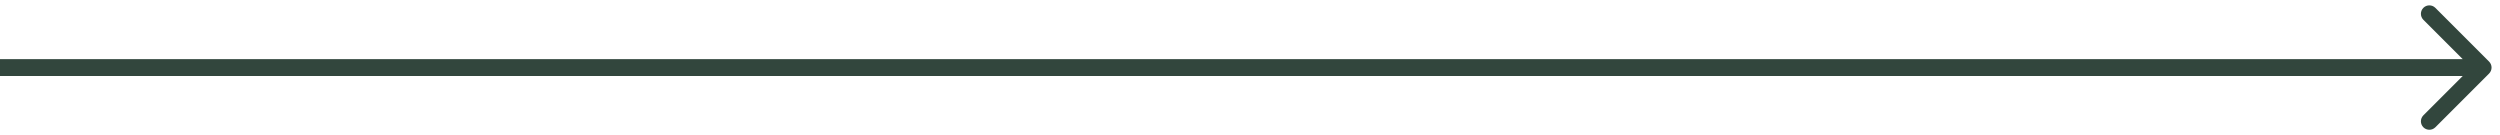 <svg width="148" height="8" viewBox="0 0 148 8" fill="none" xmlns="http://www.w3.org/2000/svg">
<rect width="148" height="8" fill="#E5E5E5"/>
<g id="Home" clip-path="url(#clip0_0_1)">
<rect width="1440" height="8771" transform="translate(-159 -1632)" fill="white"/>
<g id="Frame 1" clip-path="url(#clip1_0_1)">
<rect id="Rectangle 8" x="-159" y="-732" width="1440" height="900" fill="white"/>
</g>
<g id="Group 154">
<g id="Group 8">
<g id="Group 7">
<path id="Arrow 1" d="M147.354 4.354C147.549 4.158 147.549 3.842 147.354 3.646L144.172 0.464C143.976 0.269 143.66 0.269 143.464 0.464C143.269 0.66 143.269 0.976 143.464 1.172L146.293 4L143.464 6.828C143.269 7.024 143.269 7.34 143.464 7.536C143.66 7.731 143.976 7.731 144.172 7.536L147.354 4.354ZM0 4.5H147V3.5H0V4.5Z" fill="#32463D"/>
</g>
</g>
</g>
</g>
<defs>
<radialGradient id="paint0_radial_0_1" cx="0" cy="0" r="1" gradientUnits="userSpaceOnUse" gradientTransform="translate(285.396 -282.001) rotate(90) scale(449.689 449.844)">
<stop stop-color="#F4F4F4"/>
<stop offset="1" stop-color="#EFEFEF" stop-opacity="0.3"/>
</radialGradient>
<radialGradient id="paint1_radial_0_1" cx="0" cy="0" r="1" gradientUnits="userSpaceOnUse" gradientTransform="translate(8.808 7.855) rotate(90) scale(51.509 44.953)">
<stop stop-color="#F4F4F4"/>
<stop offset="1" stop-color="#EFEFEF" stop-opacity="0.3"/>
</radialGradient>
<radialGradient id="paint2_radial_0_1" cx="0" cy="0" r="1" gradientUnits="userSpaceOnUse" gradientTransform="translate(71.555 8.132) rotate(90) scale(15.136 31.529)">
<stop stop-color="#F4F4F4"/>
<stop offset="1" stop-color="#EFEFEF" stop-opacity="0.3"/>
</radialGradient>
<clipPath id="clip0_0_1">
<rect width="1440" height="8771" fill="white" transform="translate(-159 -1632)"/>
</clipPath>
<clipPath id="clip1_0_1">
<rect width="1440" height="900" fill="white" transform="translate(-159 -732)"/>
</clipPath>
</defs>
</svg>
